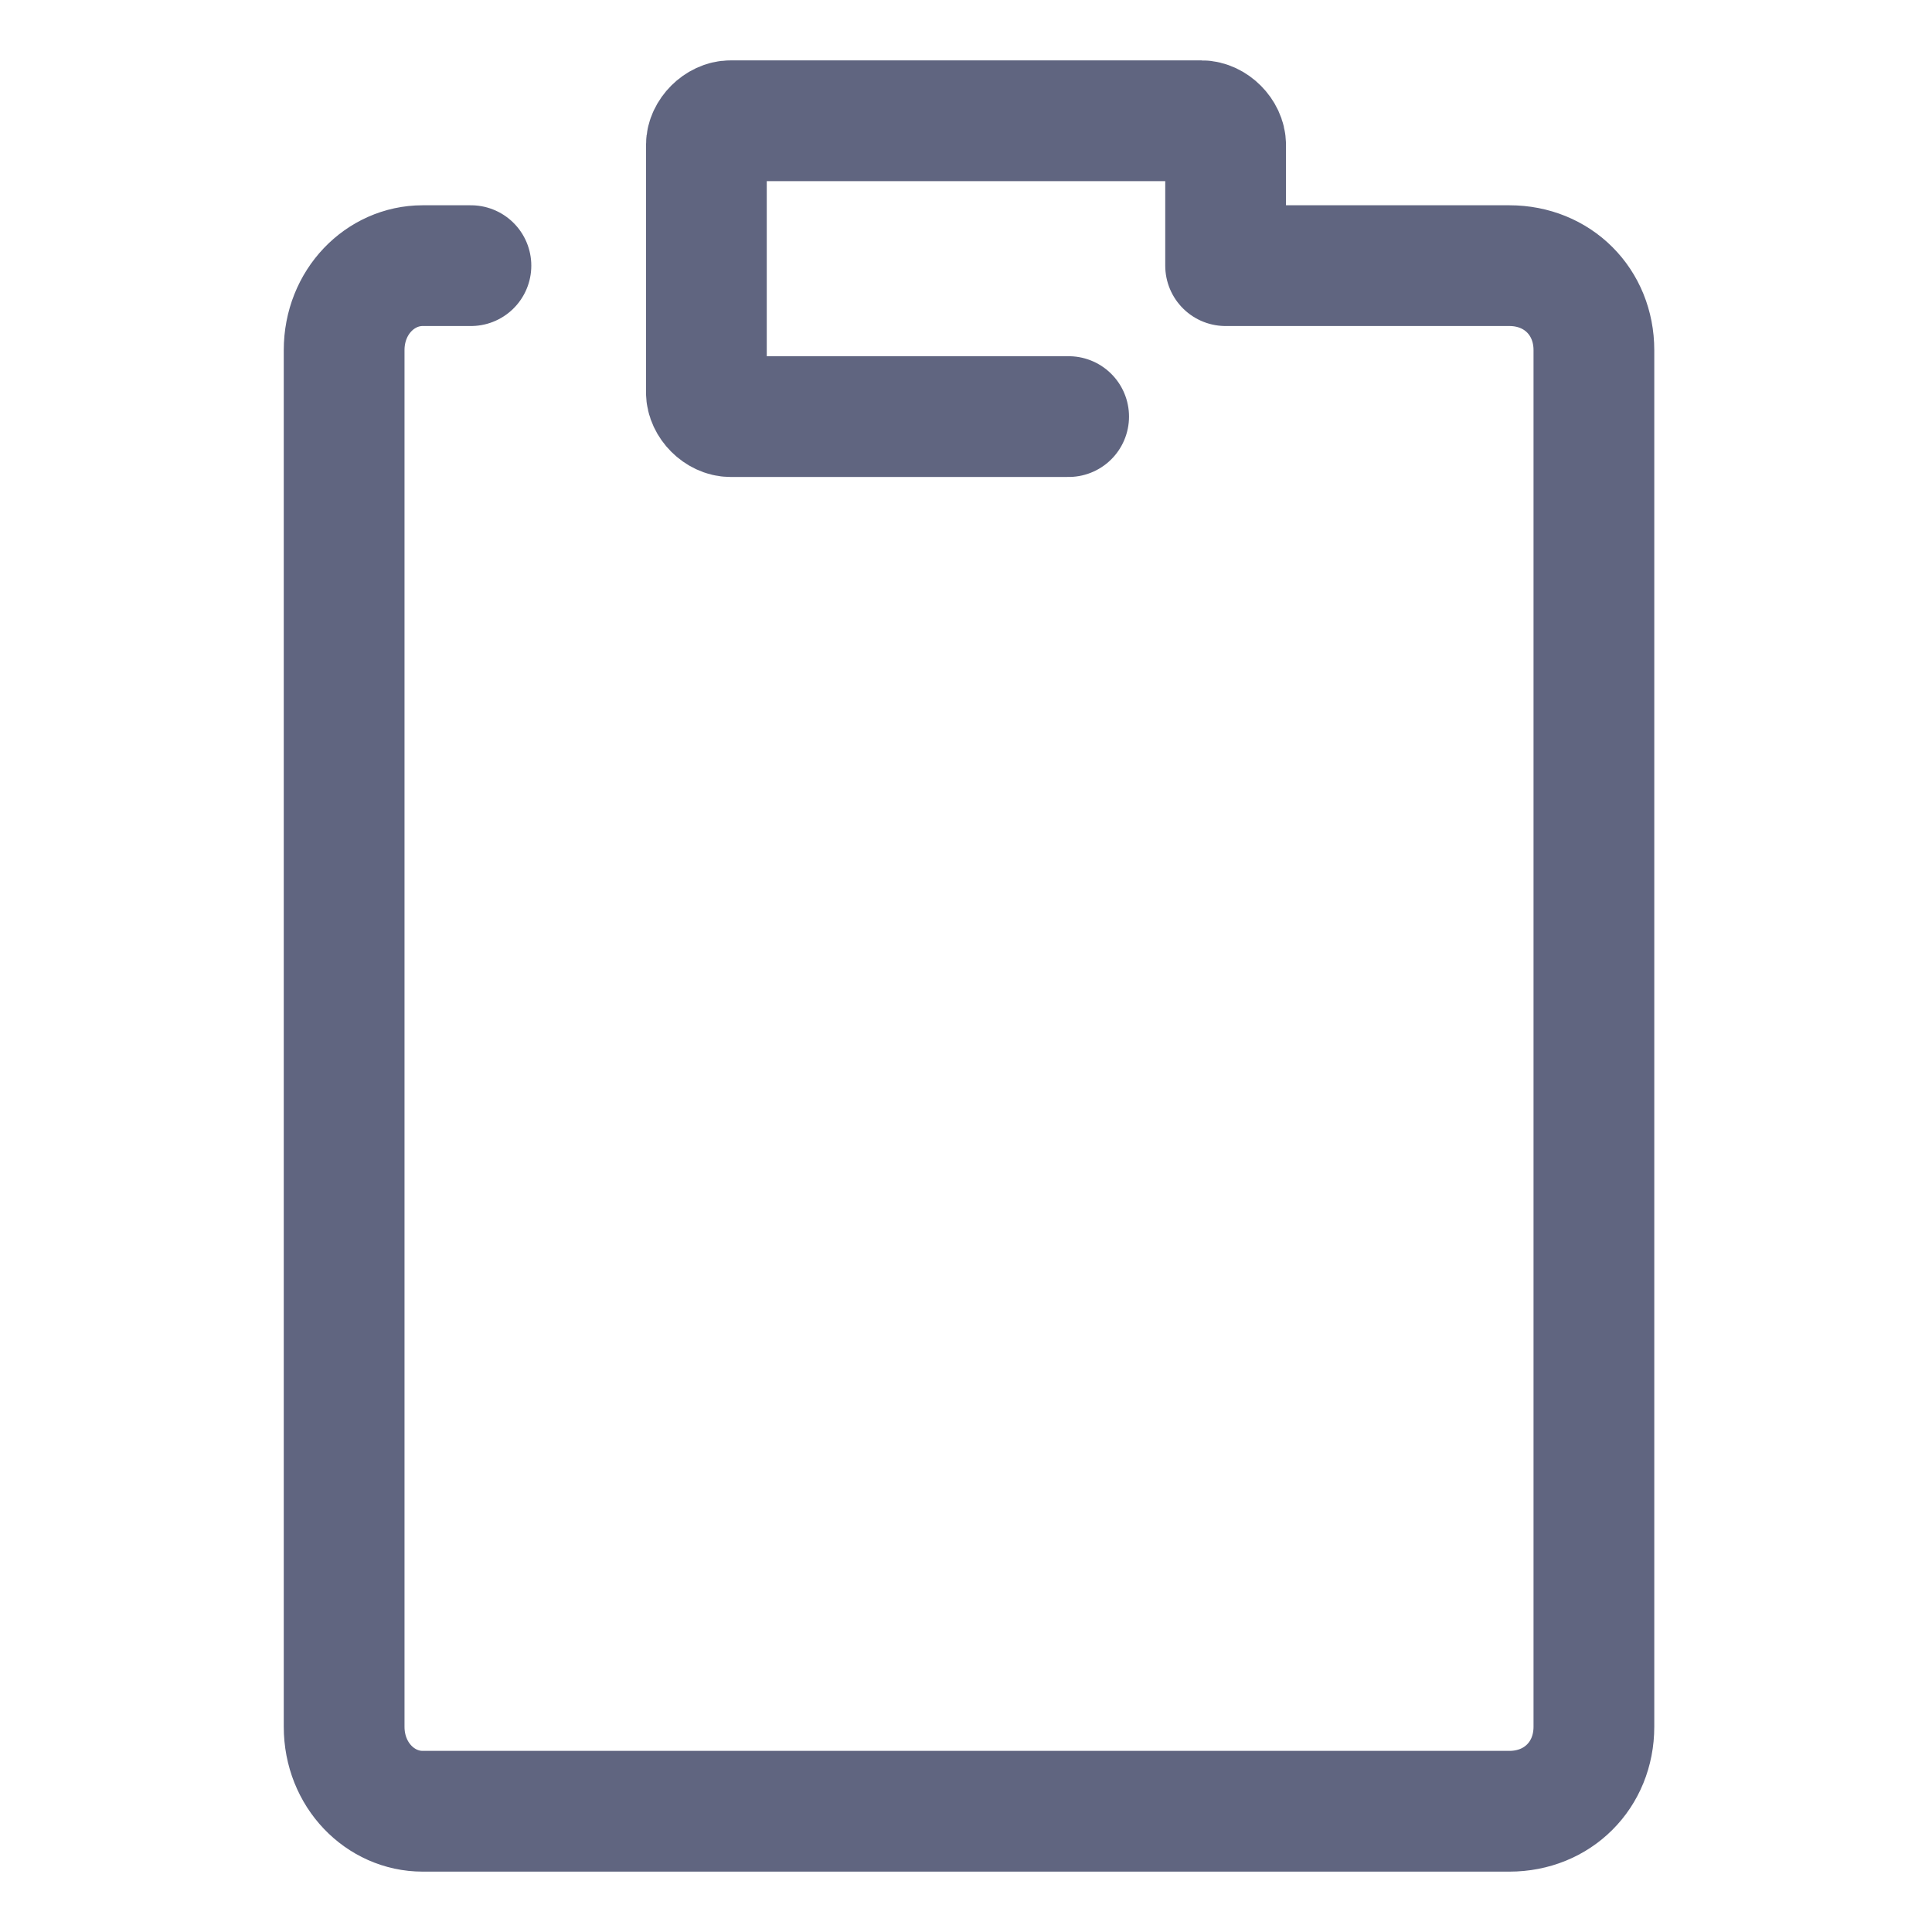 <svg width="16" height="16" viewBox="0 0 16 16" fill="none" xmlns="http://www.w3.org/2000/svg">
<path d="M3.9 2.2H3.5C3.15 2.2 2.85 2.5 2.85 2.9V14.3C2.85 14.7 3.15 15 3.5 15H12.5C12.9 15 13.2 14.7 13.2 14.3V2.9C13.2 2.5 12.9 2.2 12.5 2.2H10.2H10.15V1.2C10.15 1.1 10.05 1 9.95 1H6.05C5.95 1 5.85 1.1 5.85 1.2V3.25C5.85 3.35 5.95 3.45 6.05 3.45H8.85" stroke="#606580" stroke-miterlimit="10" stroke-linecap="round" stroke-linejoin="round"/>
</svg>
